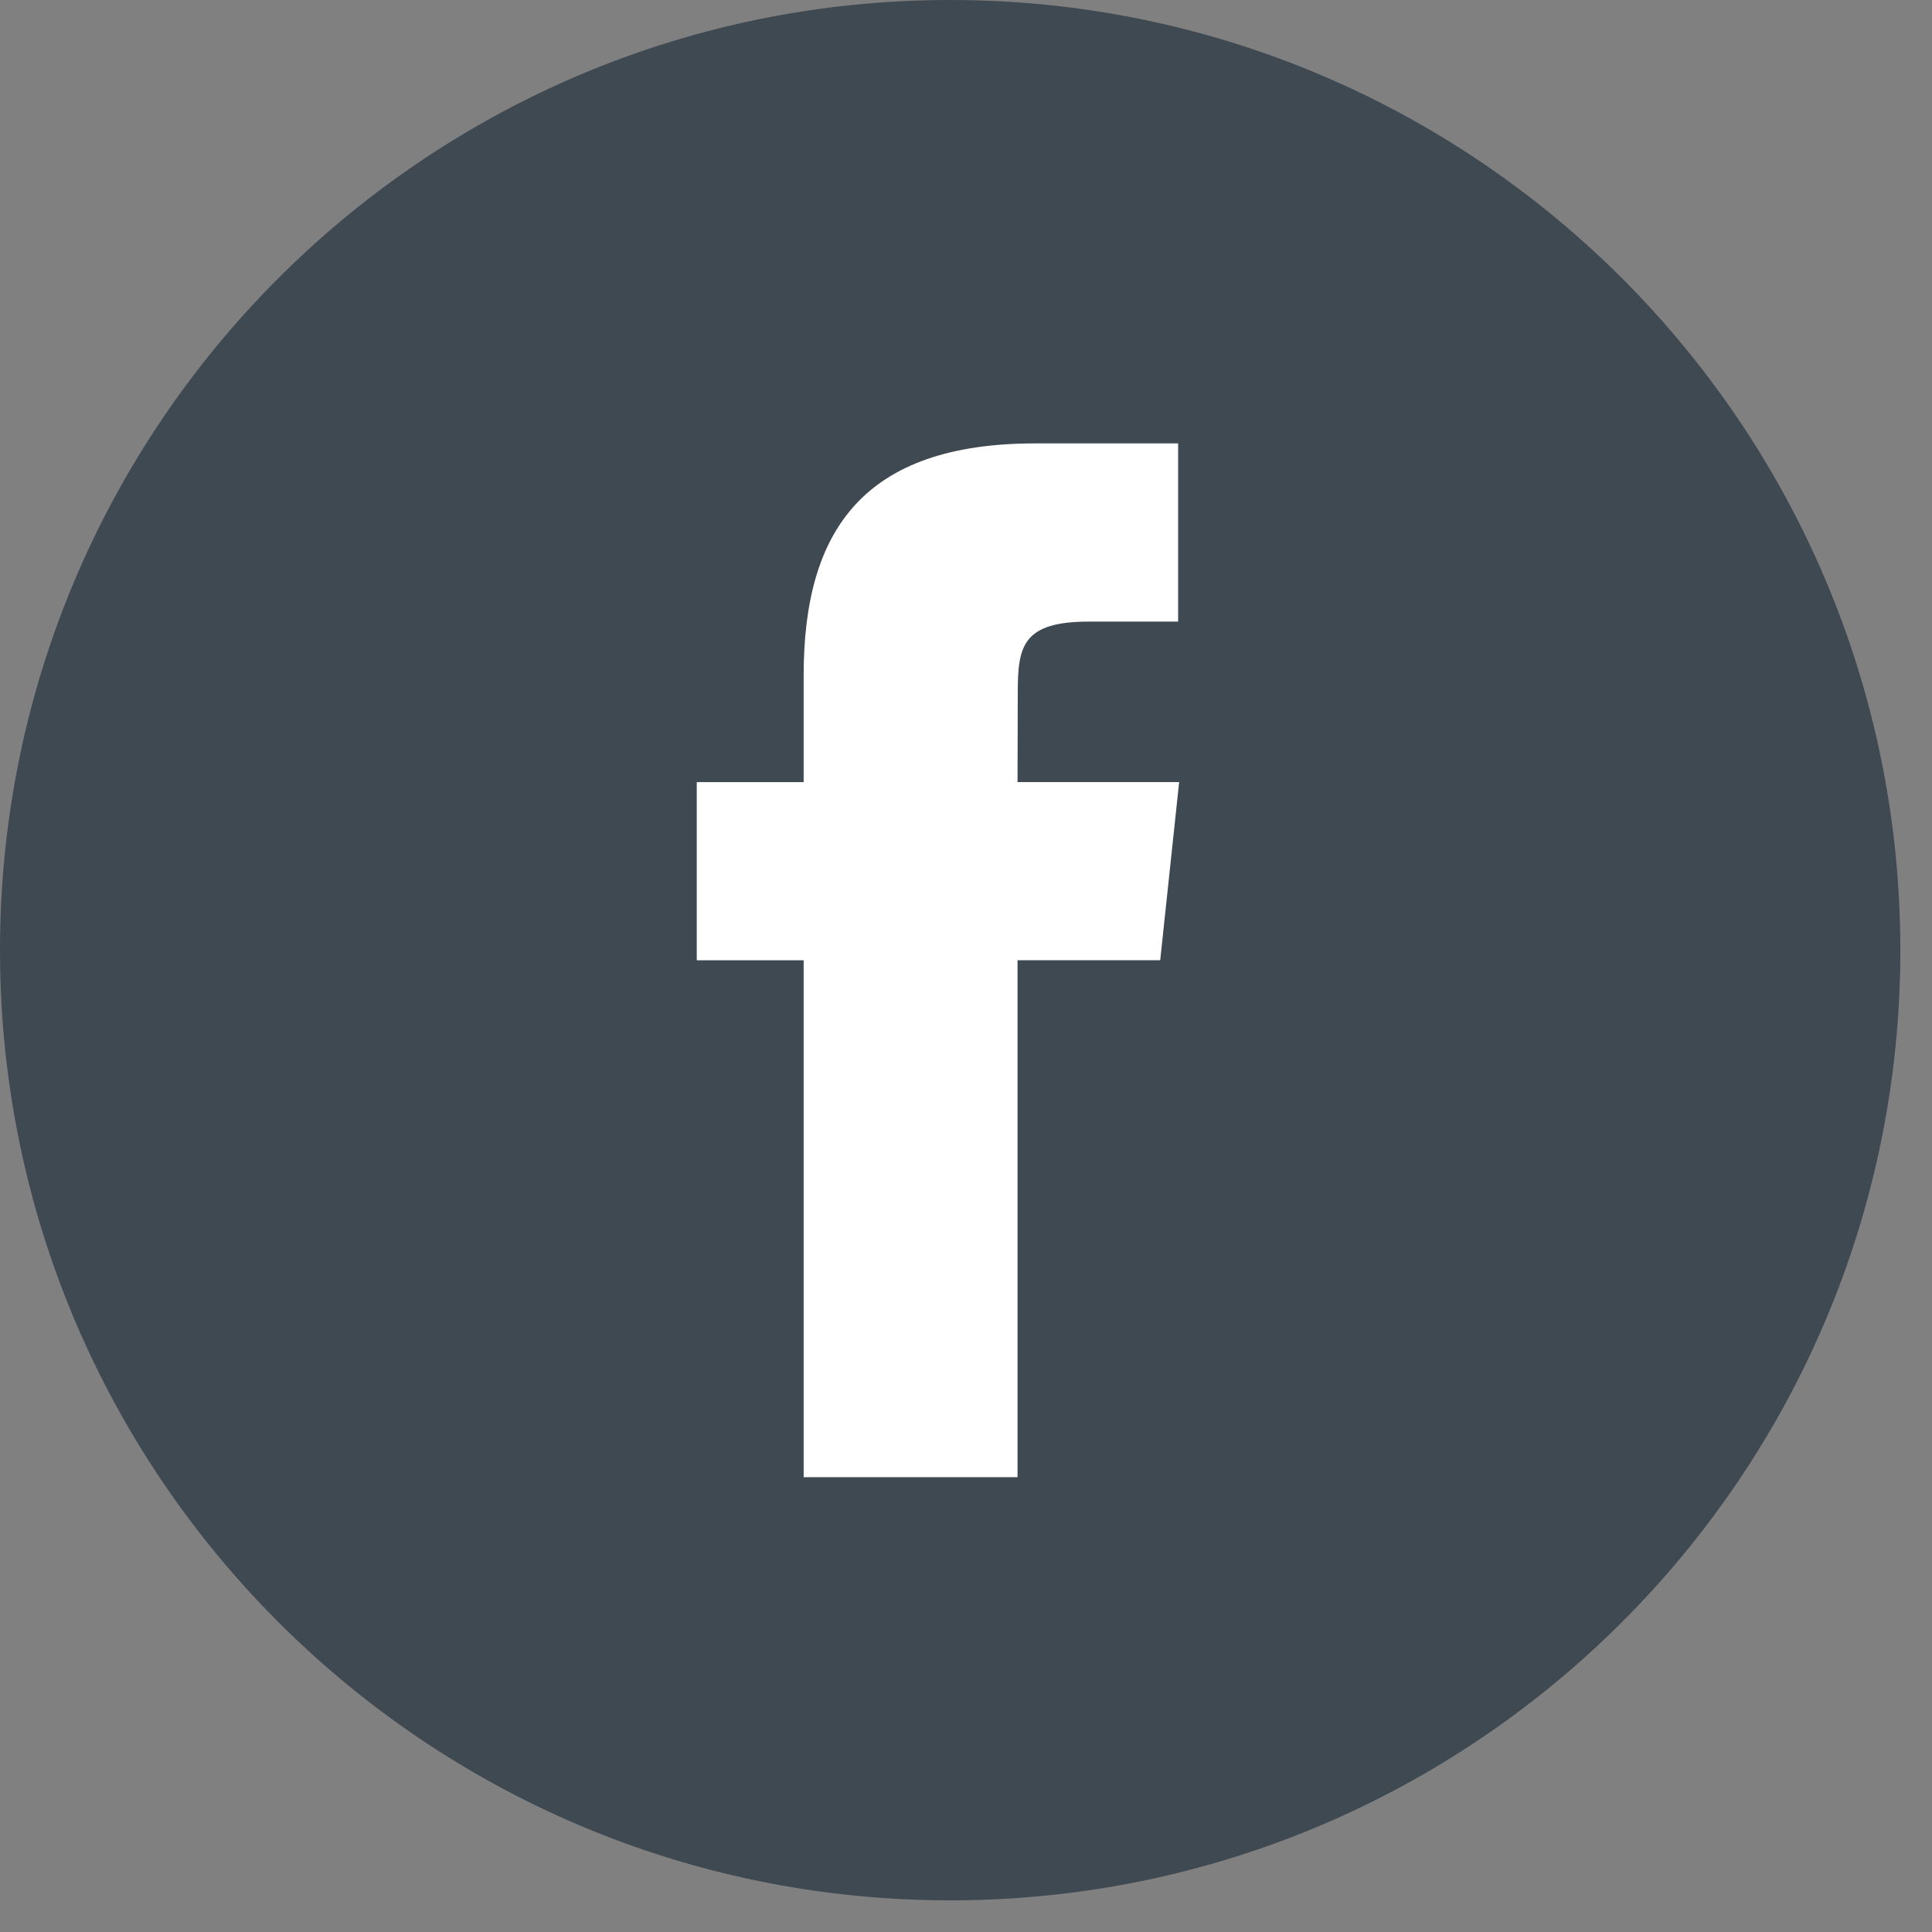 <?xml version="1.0" encoding="UTF-8"?>
<svg width="34px" height="34px" viewBox="0 0 34 34" version="1.1" xmlns="http://www.w3.org/2000/svg" xmlns:xlink="http://www.w3.org/1999/xlink">
    <rect x="0" y="0" width="34" height="34" fill="#808080" stroke="none"/>
    <!-- Generator: Sketch 47 (45396) - http://www.bohemiancoding.com/sketch -->
    <title>Facebook_Color</title>
    <desc>Created with Sketch.</desc>
    <defs></defs>
    <g id="home" stroke="none" stroke-width="1" fill="none" fill-rule="evenodd">
        <g id="[desktop]-home" transform="translate(-492, -3413)">
            <g id="desktop-/-footer" transform="translate(0, 3073)">
                <g id="follow-on..." transform="translate(329, 340)">
                    <g id="socials" transform="translate(163, 0)">
                        <g id="Facebook">
                            <path d="M0,16.721 C0,7.486 7.486,0 16.721,0 C25.956,0 33.443,7.486 33.443,16.721 C33.443,25.956 25.956,33.443 16.721,33.443 C7.486,33.443 0,25.956 0,16.721 Z" id="back" fill="#3F4951"></path>
                            <path d="M17.907,25.996 L17.907,16.898 L20.418,16.898 L20.751,13.763 L17.907,13.763 L17.911,12.194 C17.911,11.377 17.989,10.939 19.163,10.939 L20.733,10.939 L20.733,7.803 L18.221,7.803 C15.205,7.803 14.143,9.324 14.143,11.882 L14.143,13.764 L12.262,13.764 L12.262,16.899 L14.143,16.899 L14.143,25.996 L17.907,25.996 Z" id="Shape" fill="#FFFFFF"></path>
                        </g>
                    </g>
                </g>
            </g>
        </g>
    </g>
</svg>
